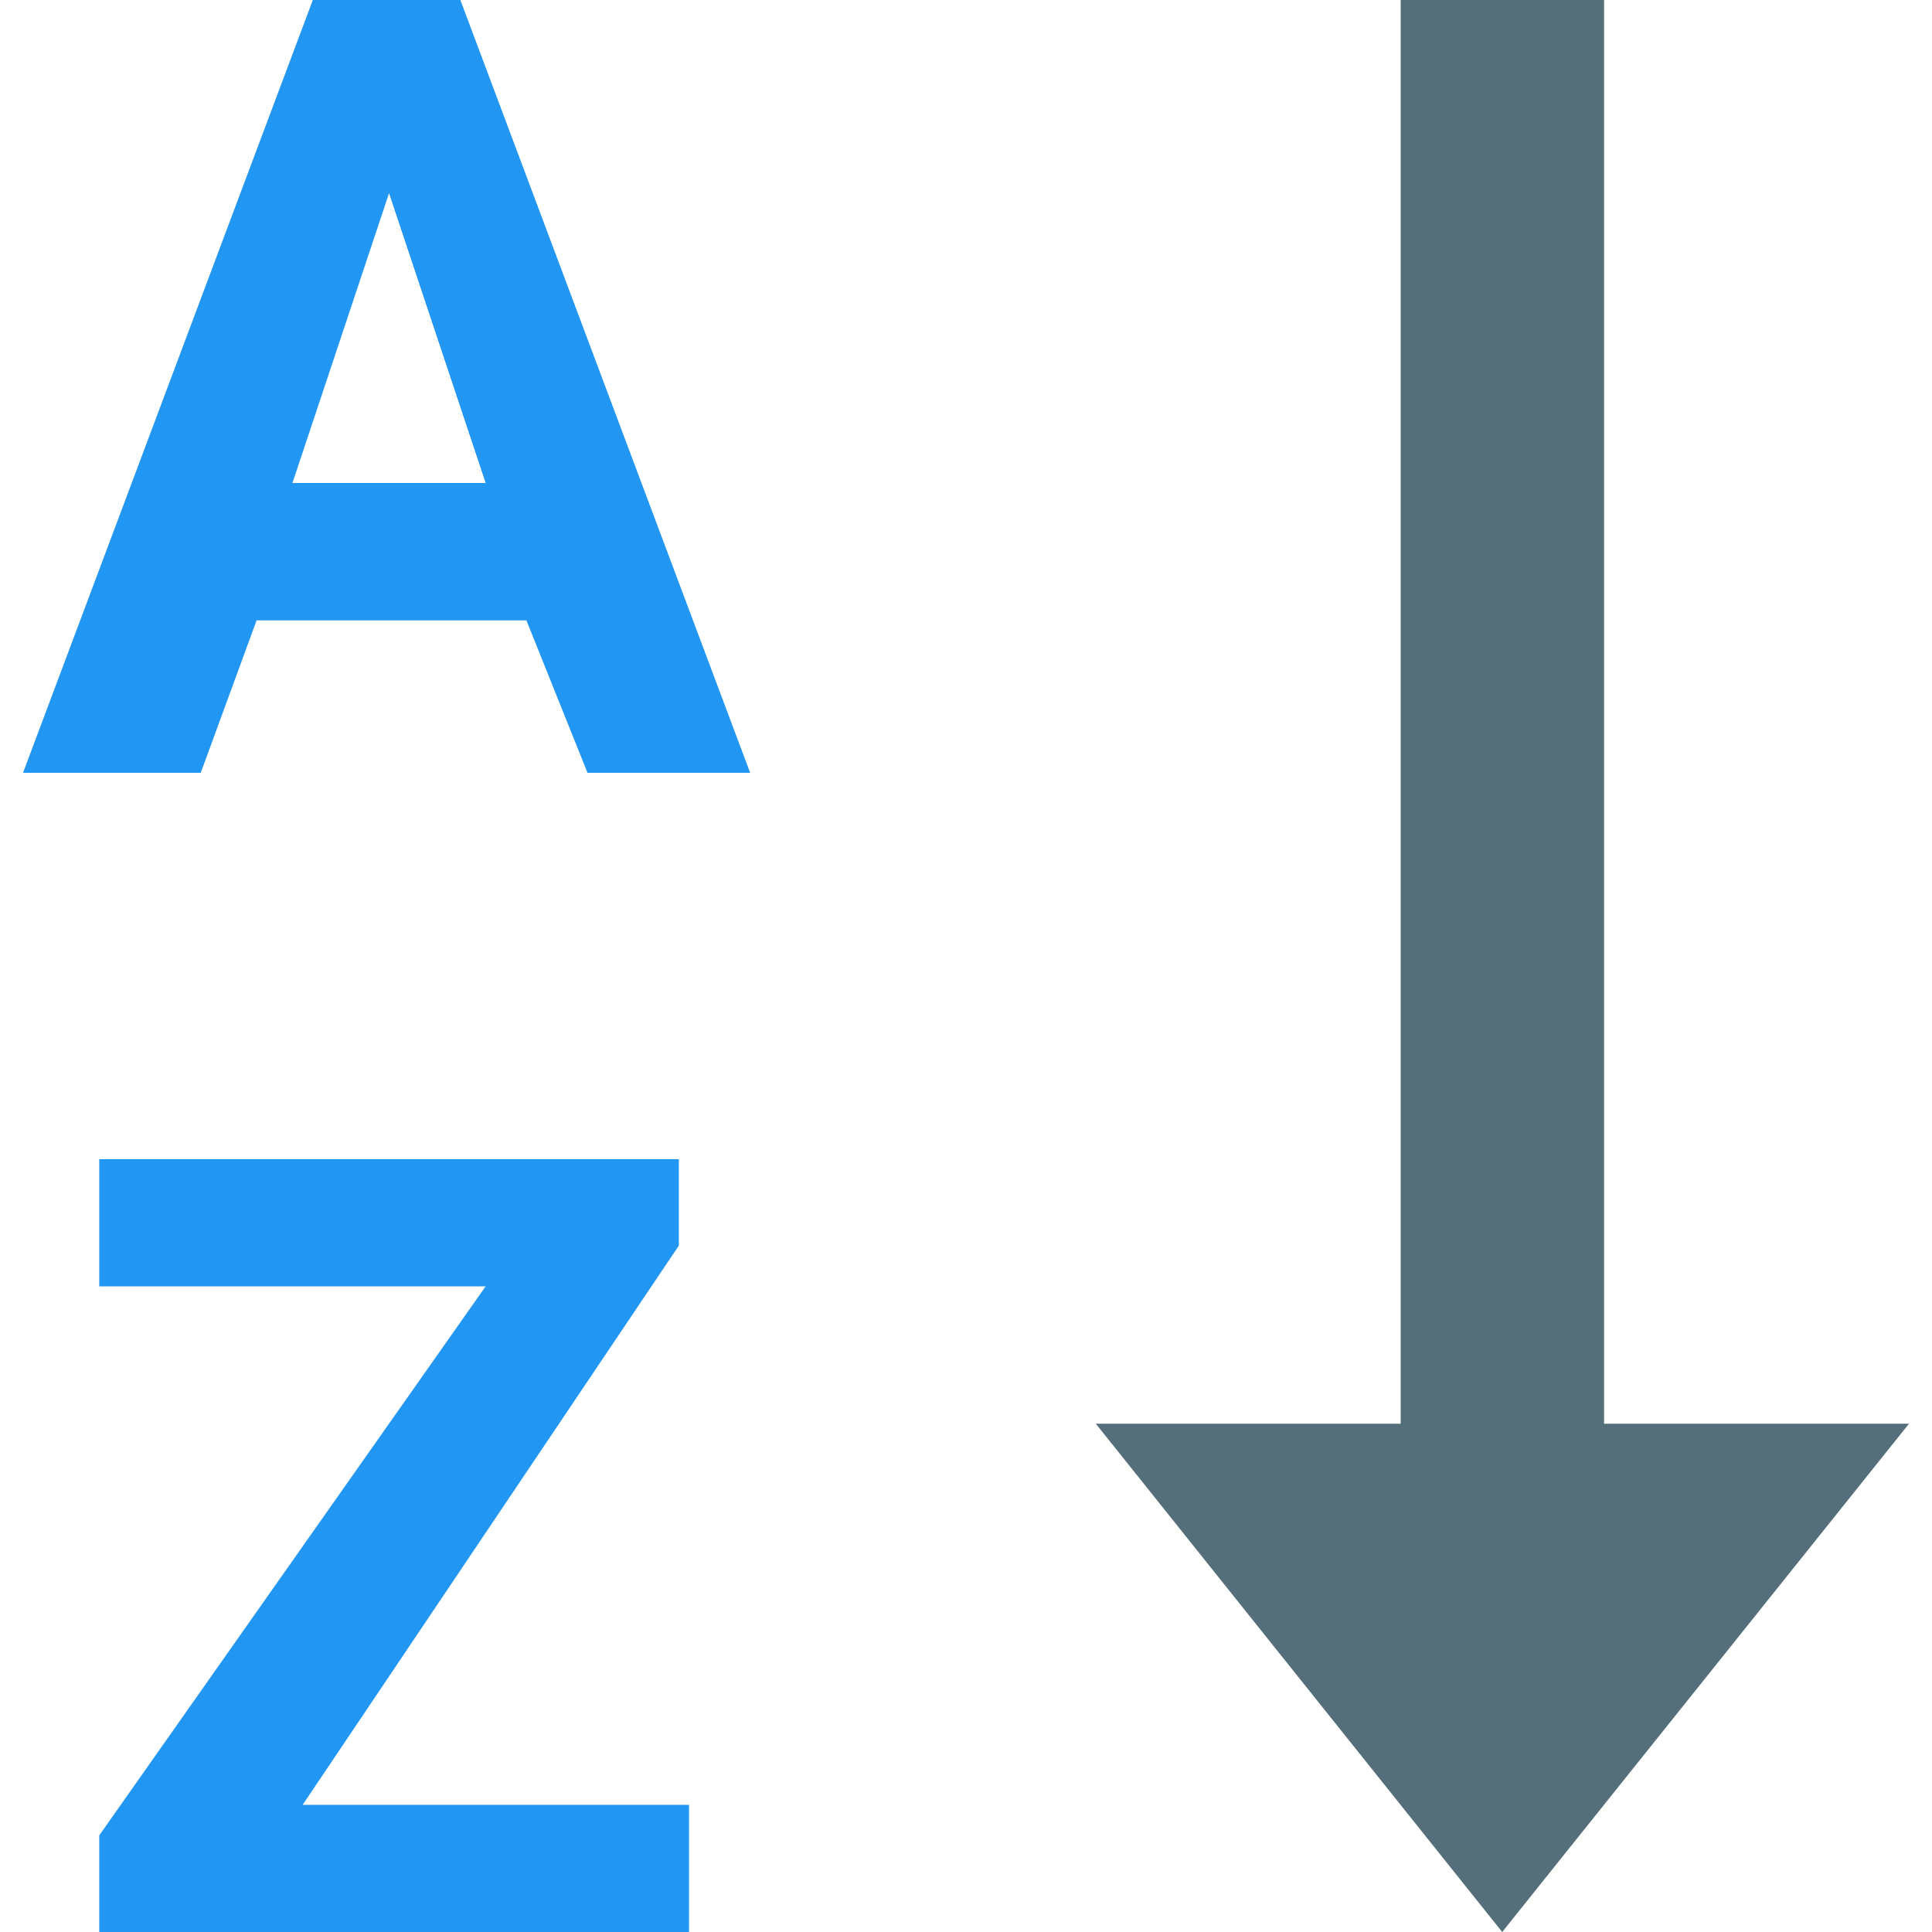 <?xml version="1.0" encoding="utf-8"?>
<!-- Generator: Adobe Illustrator 21.0.0, SVG Export Plug-In . SVG Version: 6.00 Build 0)  -->
<svg version="1.1" id="Layer_1" xmlns="http://www.w3.org/2000/svg" xmlns:xlink="http://www.w3.org/1999/xlink" x="0px" y="0px"
	 viewBox="0 0 512 512" style="enable-background:new 0 0 512 512;" xml:space="preserve">
<style type="text/css">
	.st0{fill:#546E7A;}
	.st1{fill:#2196F3;}
</style>
<g>
	<polygon class="st0" points="425.1,377.3 425.1,0 371.2,0 371.2,377.3 290.4,377.3 398.1,512 505.9,377.3 	"/>
	<path class="st1" d="M139.5,164.4H68l-14.8,40.4H6.1L82.9,0h39.1l76.8,204.8h-43.1L139.5,164.4z M77.5,128h51.2l-25.6-76.8
		L77.5,128z"/>
	<polygon class="st1" points="80.2,478.3 182.6,478.3 182.6,512 26.3,512 26.3,486.4 128.7,340.9 26.3,340.9 26.3,307.2 
		179.9,307.2 179.9,330.1 	"/>
</g>
</svg>
